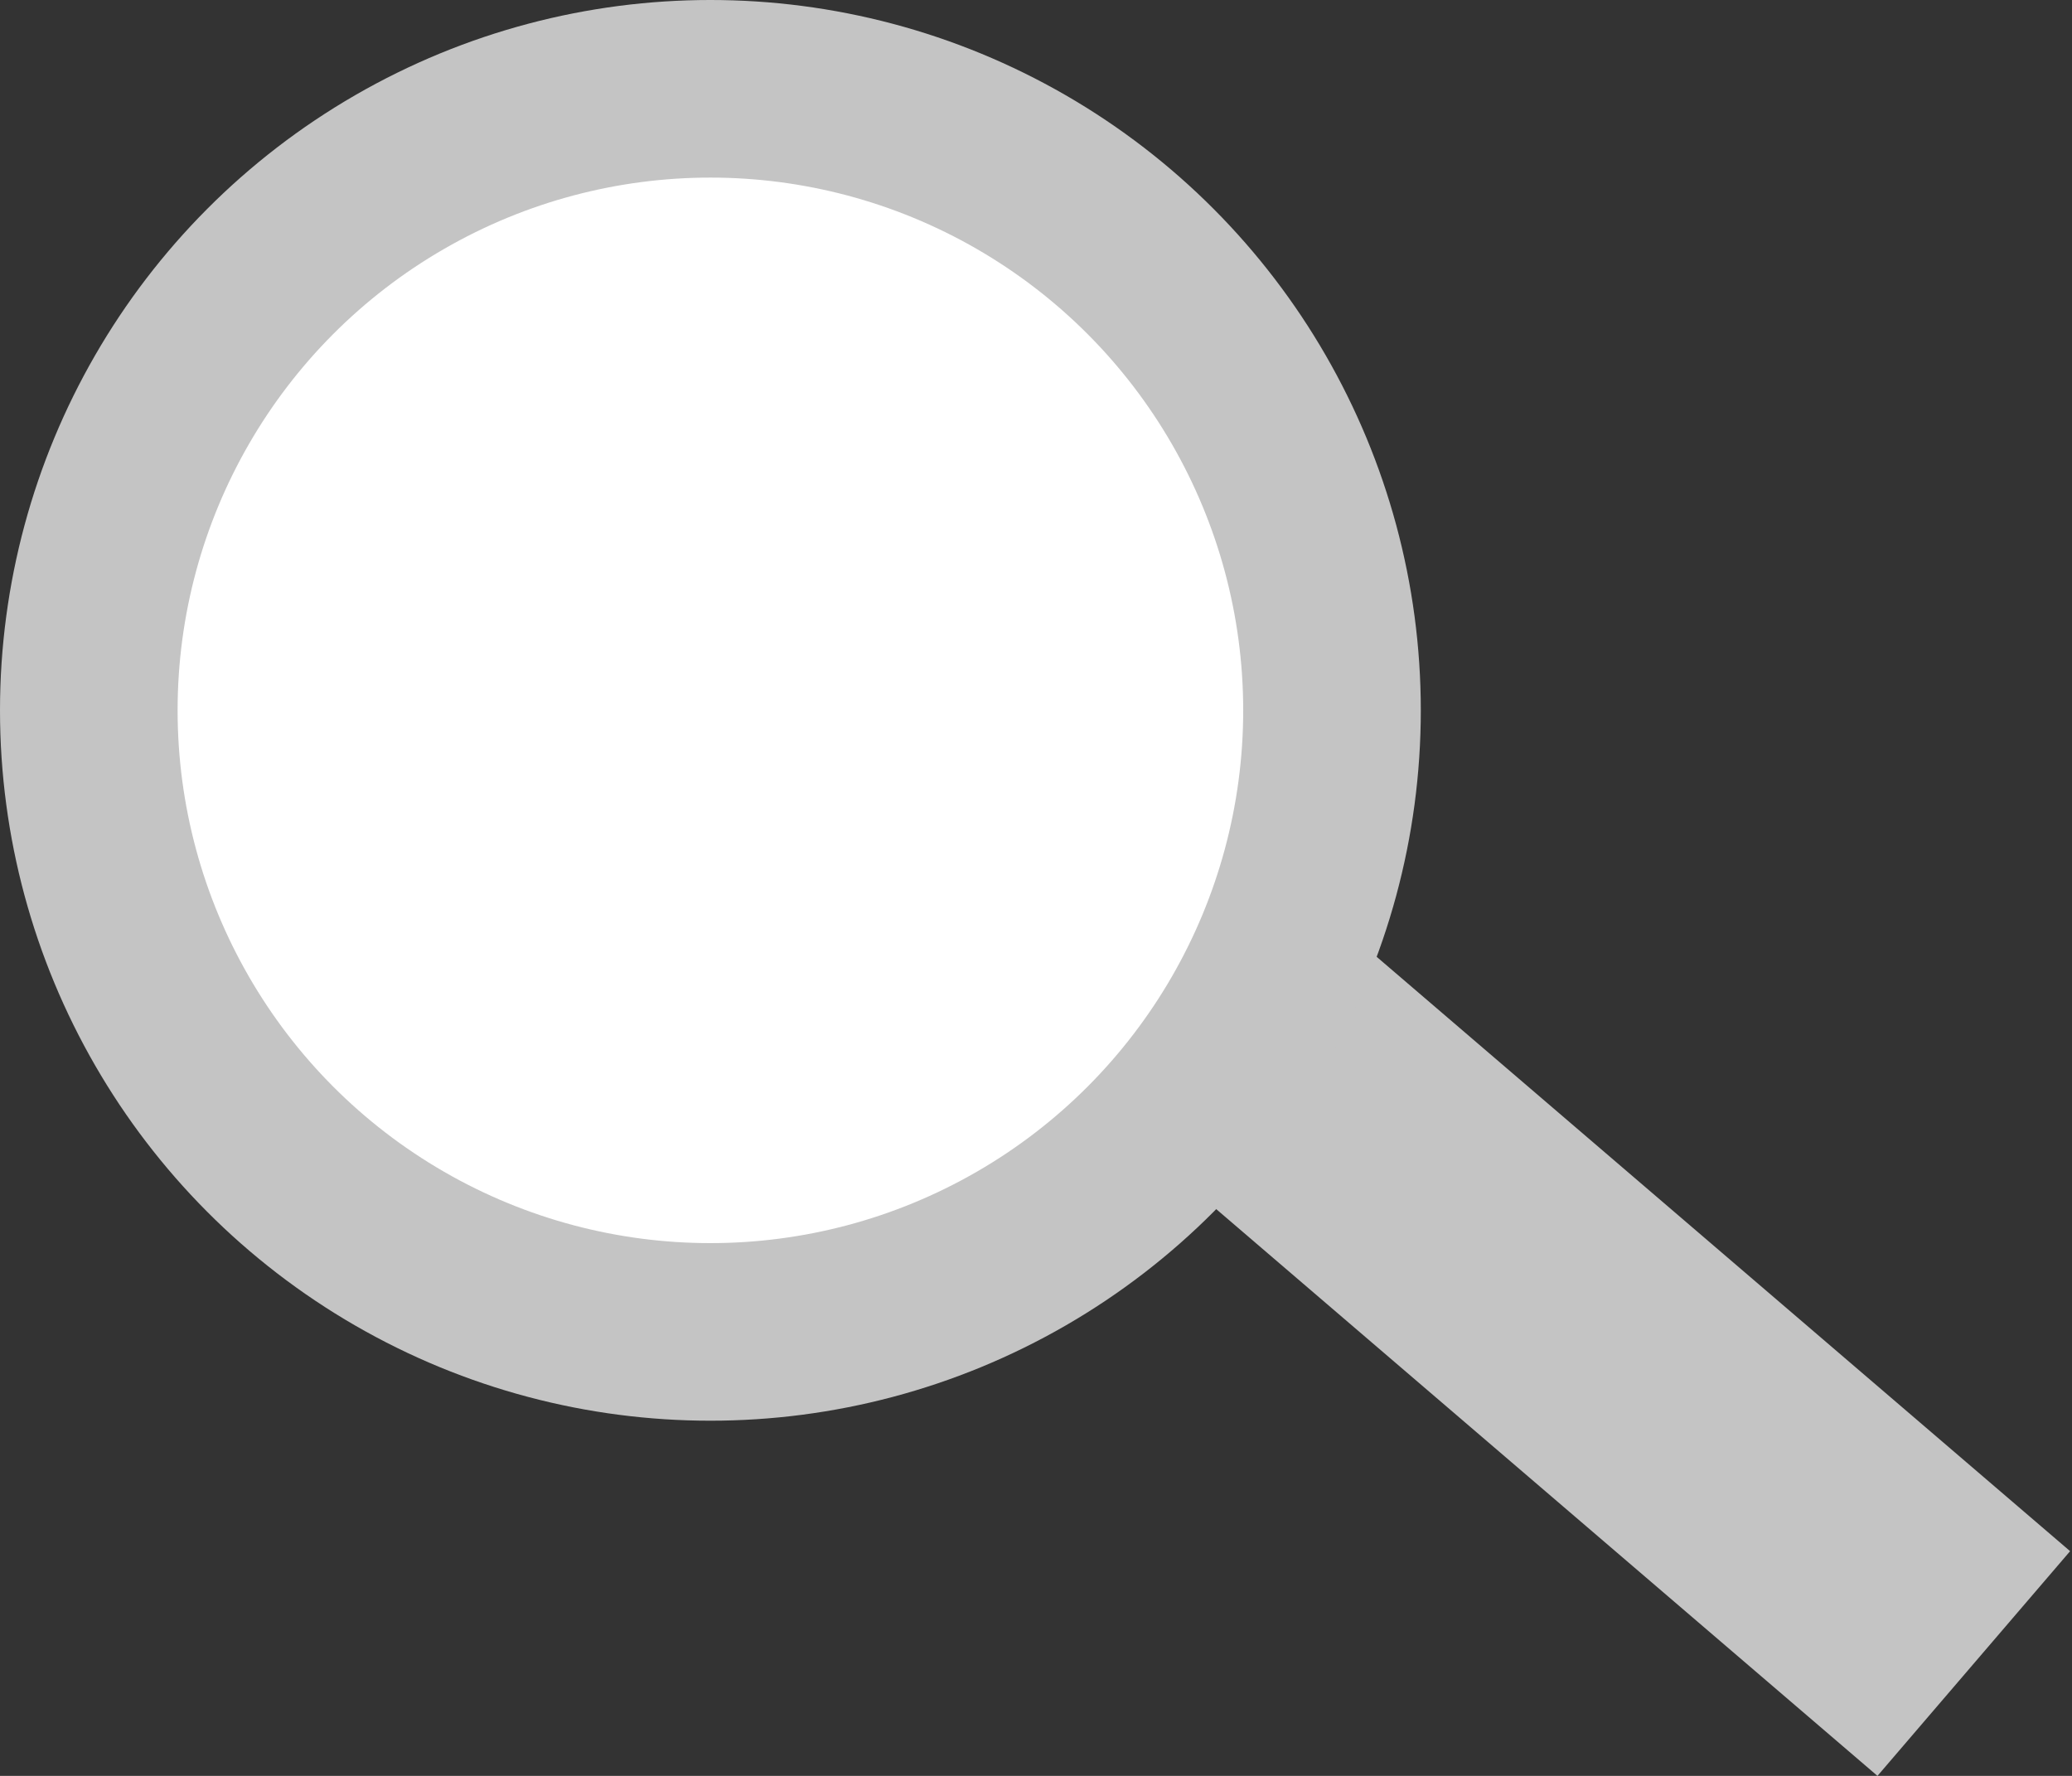 <svg width="35" height="30" viewBox="0 0 35 30" fill="none" xmlns="http://www.w3.org/2000/svg">
<rect x="0" y="0" width="35" height="30" fill="#333333" stroke="none"/>
<line x1="21.341" y1="17.816" x2="33.341" y2="28.102" stroke="#C4C4C4" stroke-width="5"/>
<circle cx="12" cy="12" r="10.5" fill="white" stroke="#C4C4C4" stroke-width="3"/>
</svg>
